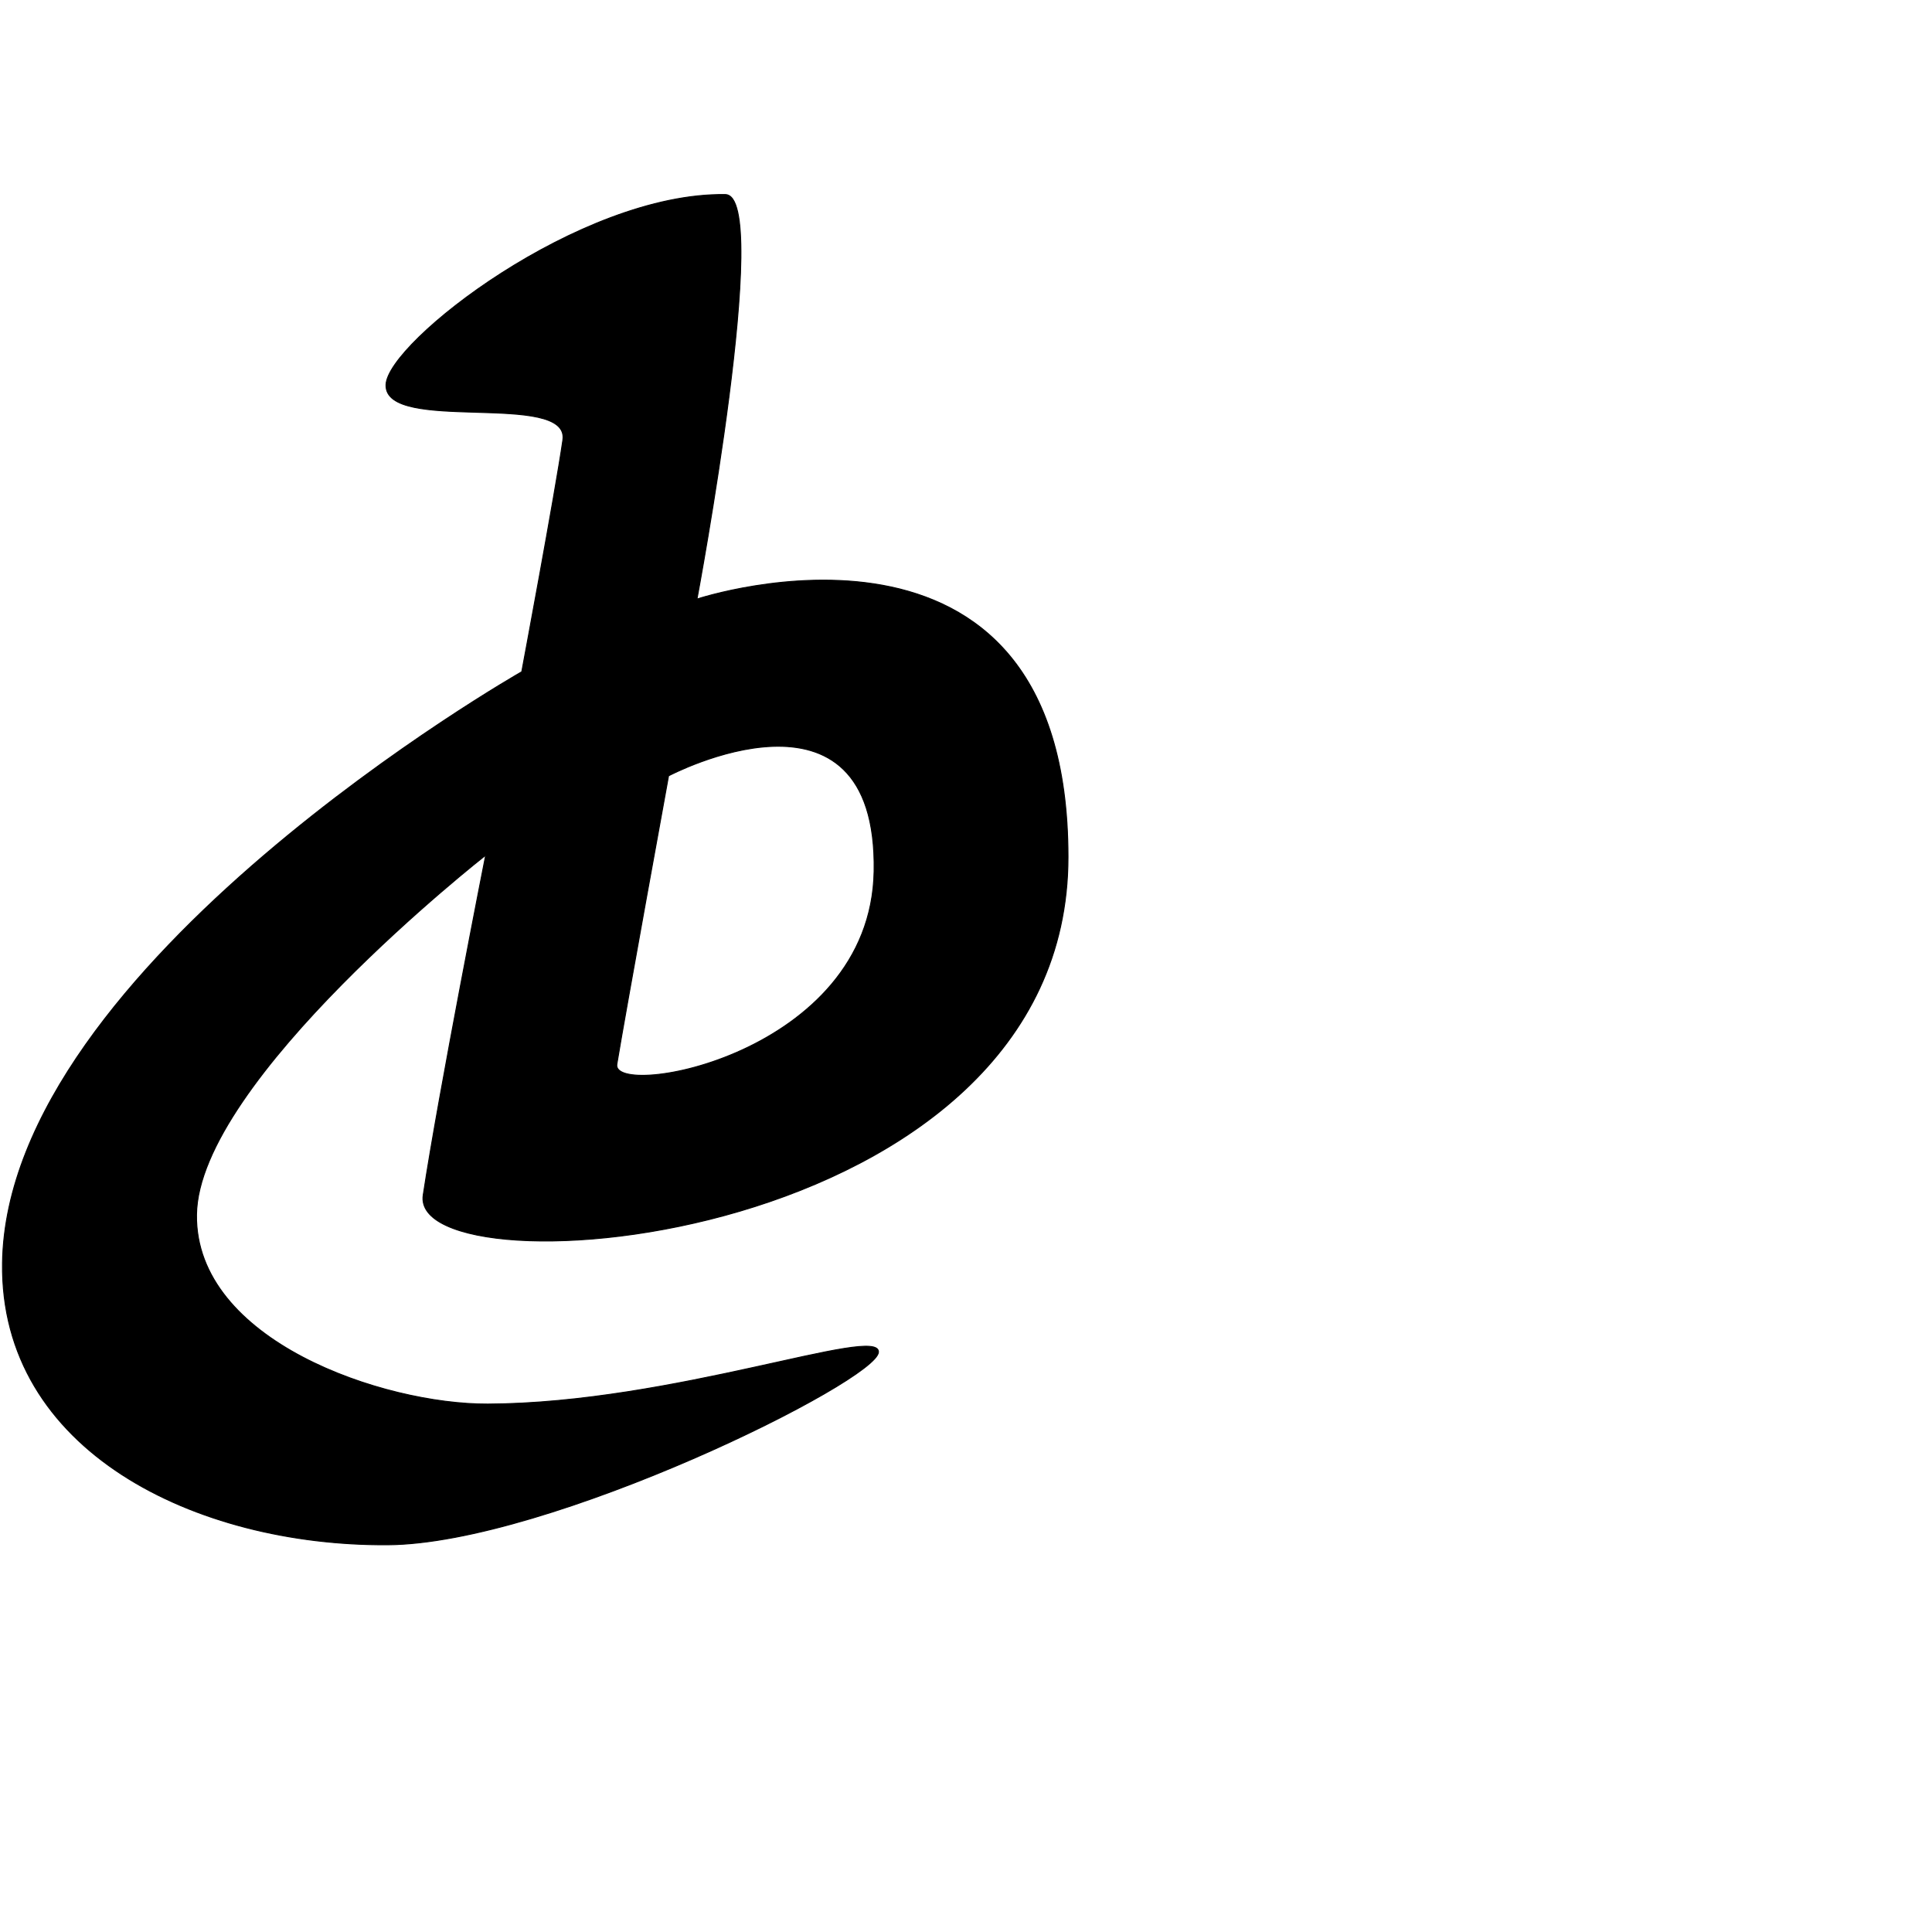 <?xml version="1.0" encoding="UTF-8" standalone="no"?>
<!DOCTYPE svg PUBLIC "-//W3C//DTD SVG 1.1//EN" "http://www.w3.org/Graphics/SVG/1.1/DTD/svg11.dtd">
<svg width="100%" height="100%" viewBox="0 0 2048 2048" version="1.1" xmlns="http://www.w3.org/2000/svg" xmlns:xlink="http://www.w3.org/1999/xlink" xml:space="preserve" xmlns:serif="http://www.serif.com/" style="fill-rule:evenodd;clip-rule:evenodd;stroke-linecap:round;stroke-linejoin:round;stroke-miterlimit:1.5;">
    <g id="レイヤー5">
        <path d="M738.834,635.011C738.834,635.011 819.097,206.995 768.91,206.244C614.775,203.939 410.59,362.882 409.188,407.881C407.547,460.521 604.298,413.488 596.657,466.468C588.469,523.243 553.084,712.092 553.084,712.092C553.084,712.092 7.315,1022.6 2.646,1338.7C-0.296,1537.96 207.297,1638.74 410.803,1637.54C581.906,1636.53 930.414,1463.27 931.21,1433.2C931.978,1404.18 714.148,1487.51 517.132,1488.37C406.322,1488.86 206.742,1421.46 208.315,1287.75C209.99,1145.25 514.839,906.552 514.839,906.552C514.839,906.552 465.196,1157.71 448.638,1266.74C432.309,1374.27 1132.14,1324.51 1132.14,908.443C1132.13,504.828 738.834,635.011 738.834,635.011ZM708.712,822.435C708.712,822.435 930.521,705.283 926.581,923.734C923.069,1118.54 647.722,1165.52 653.888,1128.09C663.371,1070.53 708.712,822.435 708.712,822.435Z" style="stroke:black;stroke-width:1px;"/>
    </g>
</svg>
